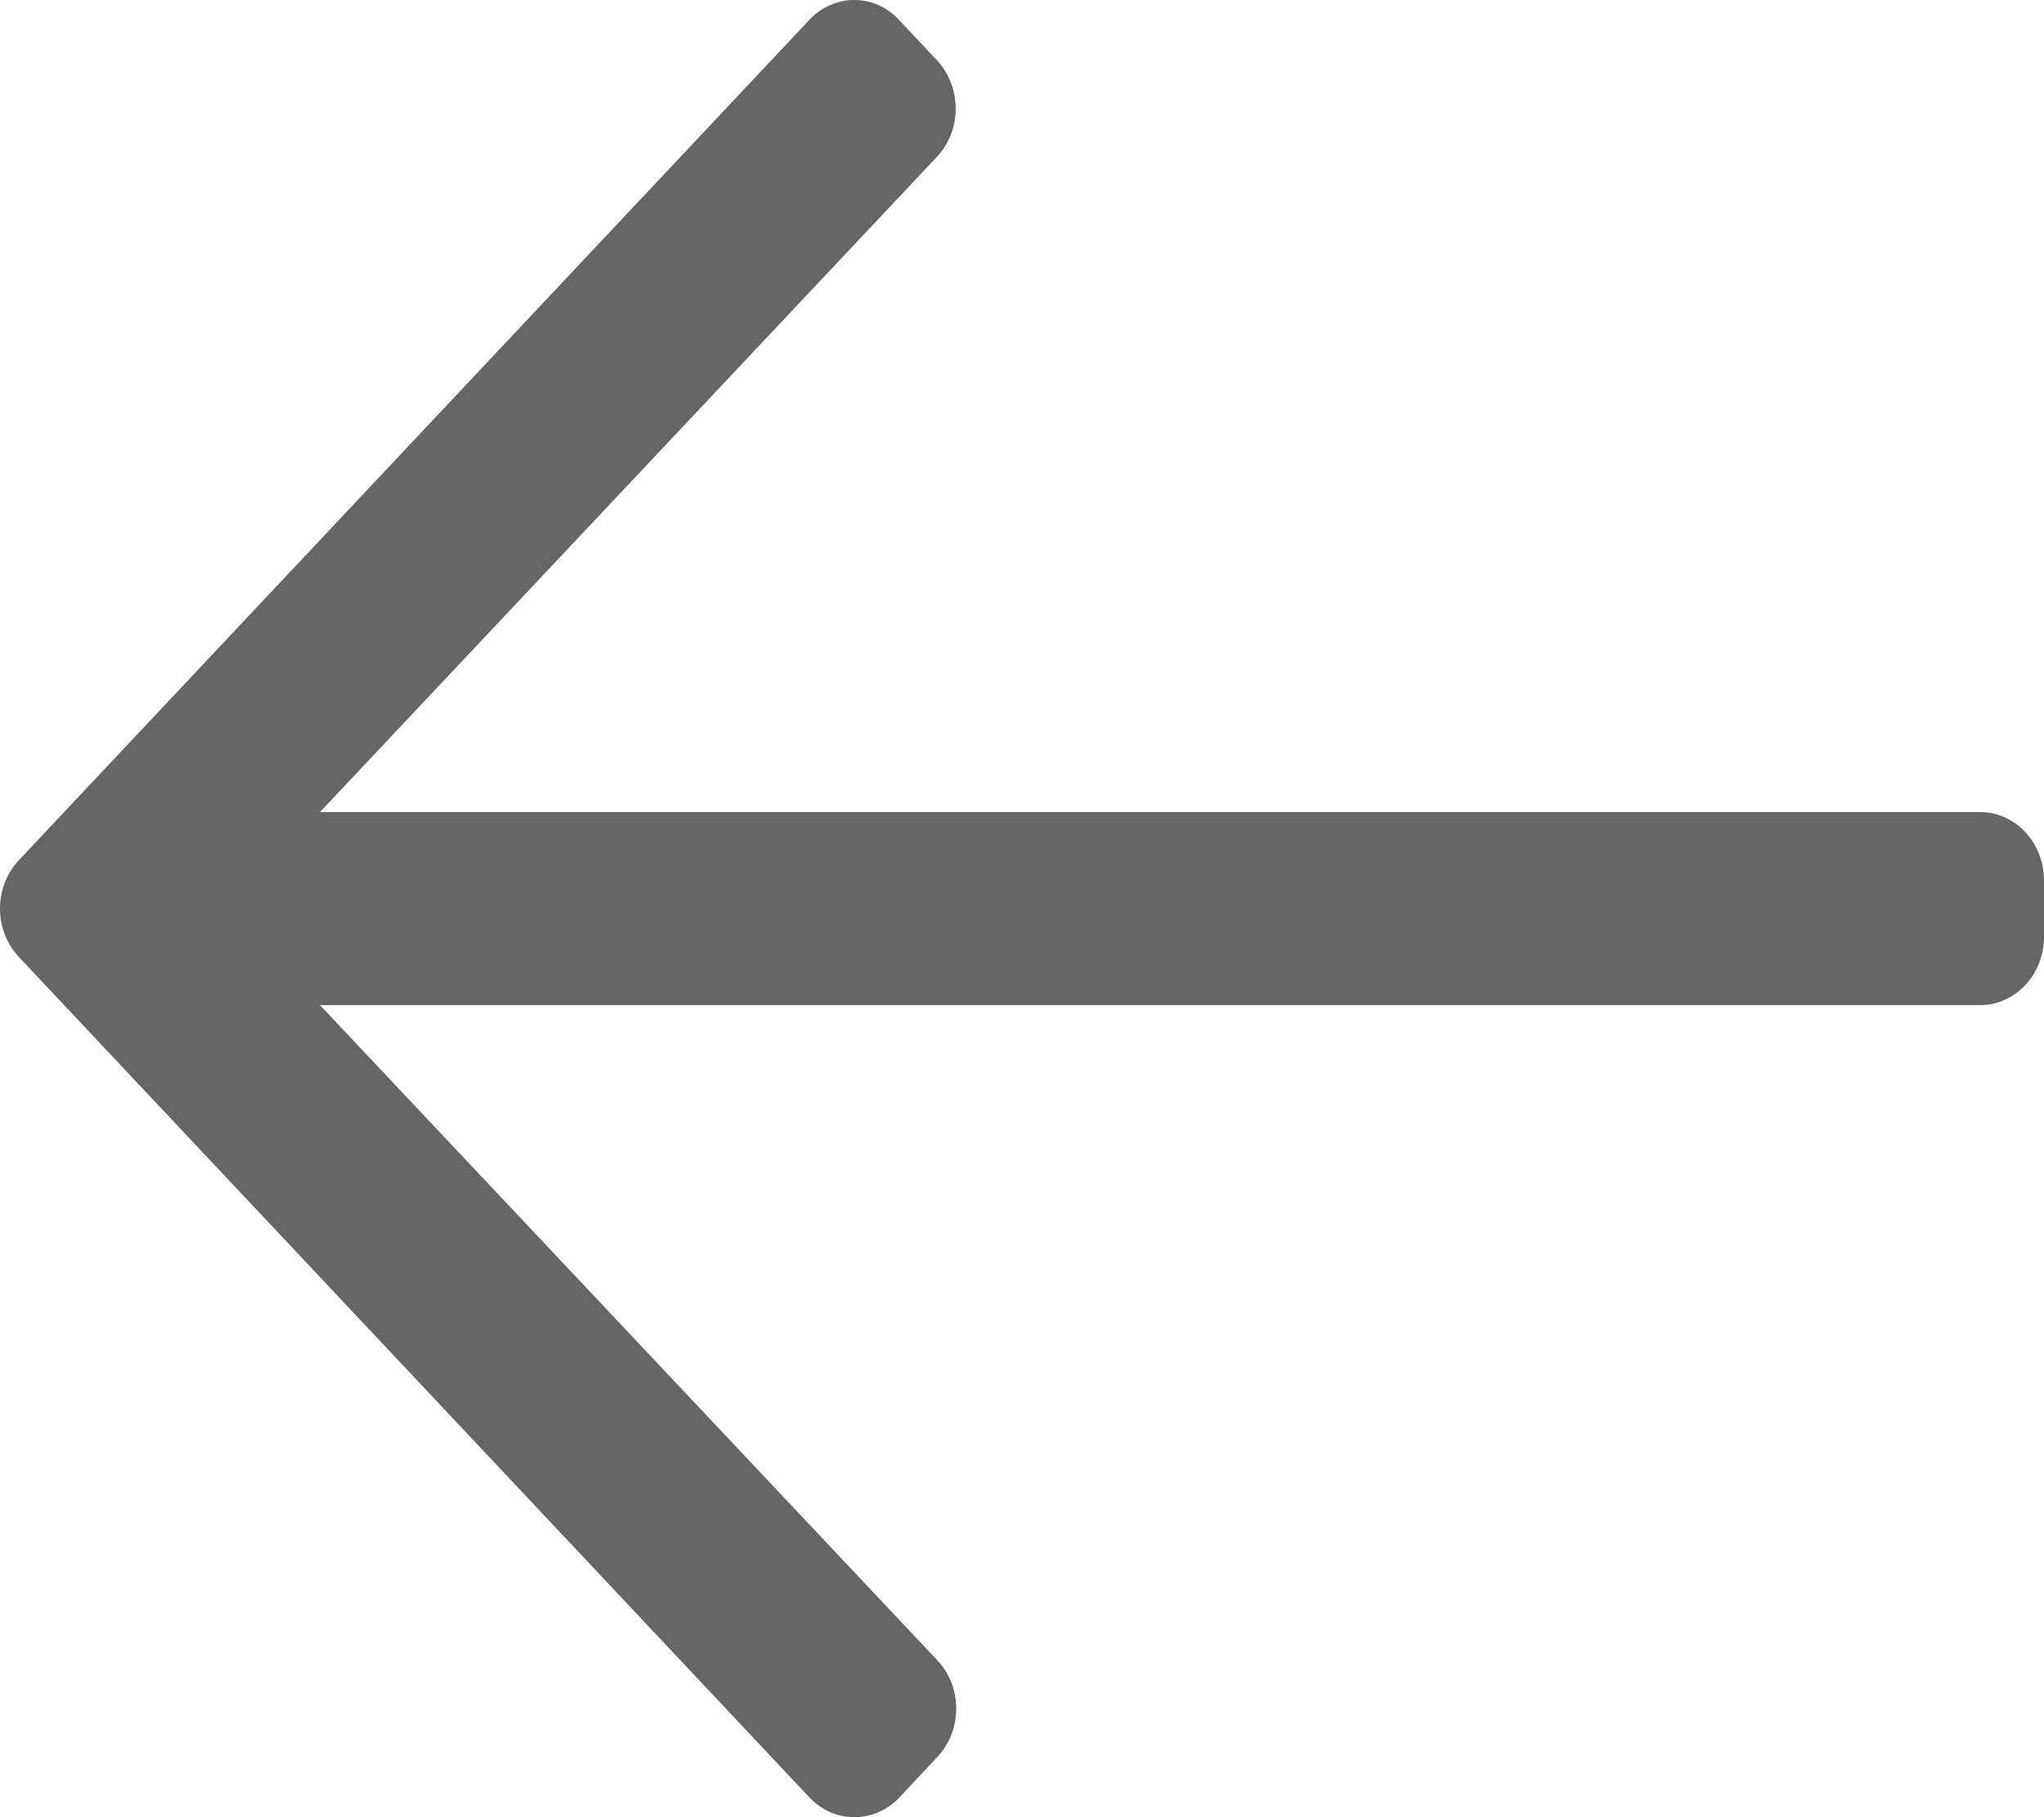 <svg width="18" height="16" viewBox="0 0 18 16" fill="none" xmlns="http://www.w3.org/2000/svg">
<path d="M7.126 0.176L0.165 7.575C-0.055 7.81 -0.055 8.19 0.165 8.425L7.126 15.824C7.346 16.059 7.702 16.059 7.923 15.824L8.255 15.469C8.476 15.234 8.476 14.854 8.255 14.619L2.818 8.85H17.438C17.747 8.85 18 8.58 18 8.25V7.75C18 7.42 17.747 7.15 17.438 7.15L2.818 7.15L8.251 1.381C8.471 1.146 8.471 0.766 8.251 0.531L7.918 0.176C7.702 -0.059 7.346 -0.059 7.126 0.176Z" fill="#666666"/>
</svg>
